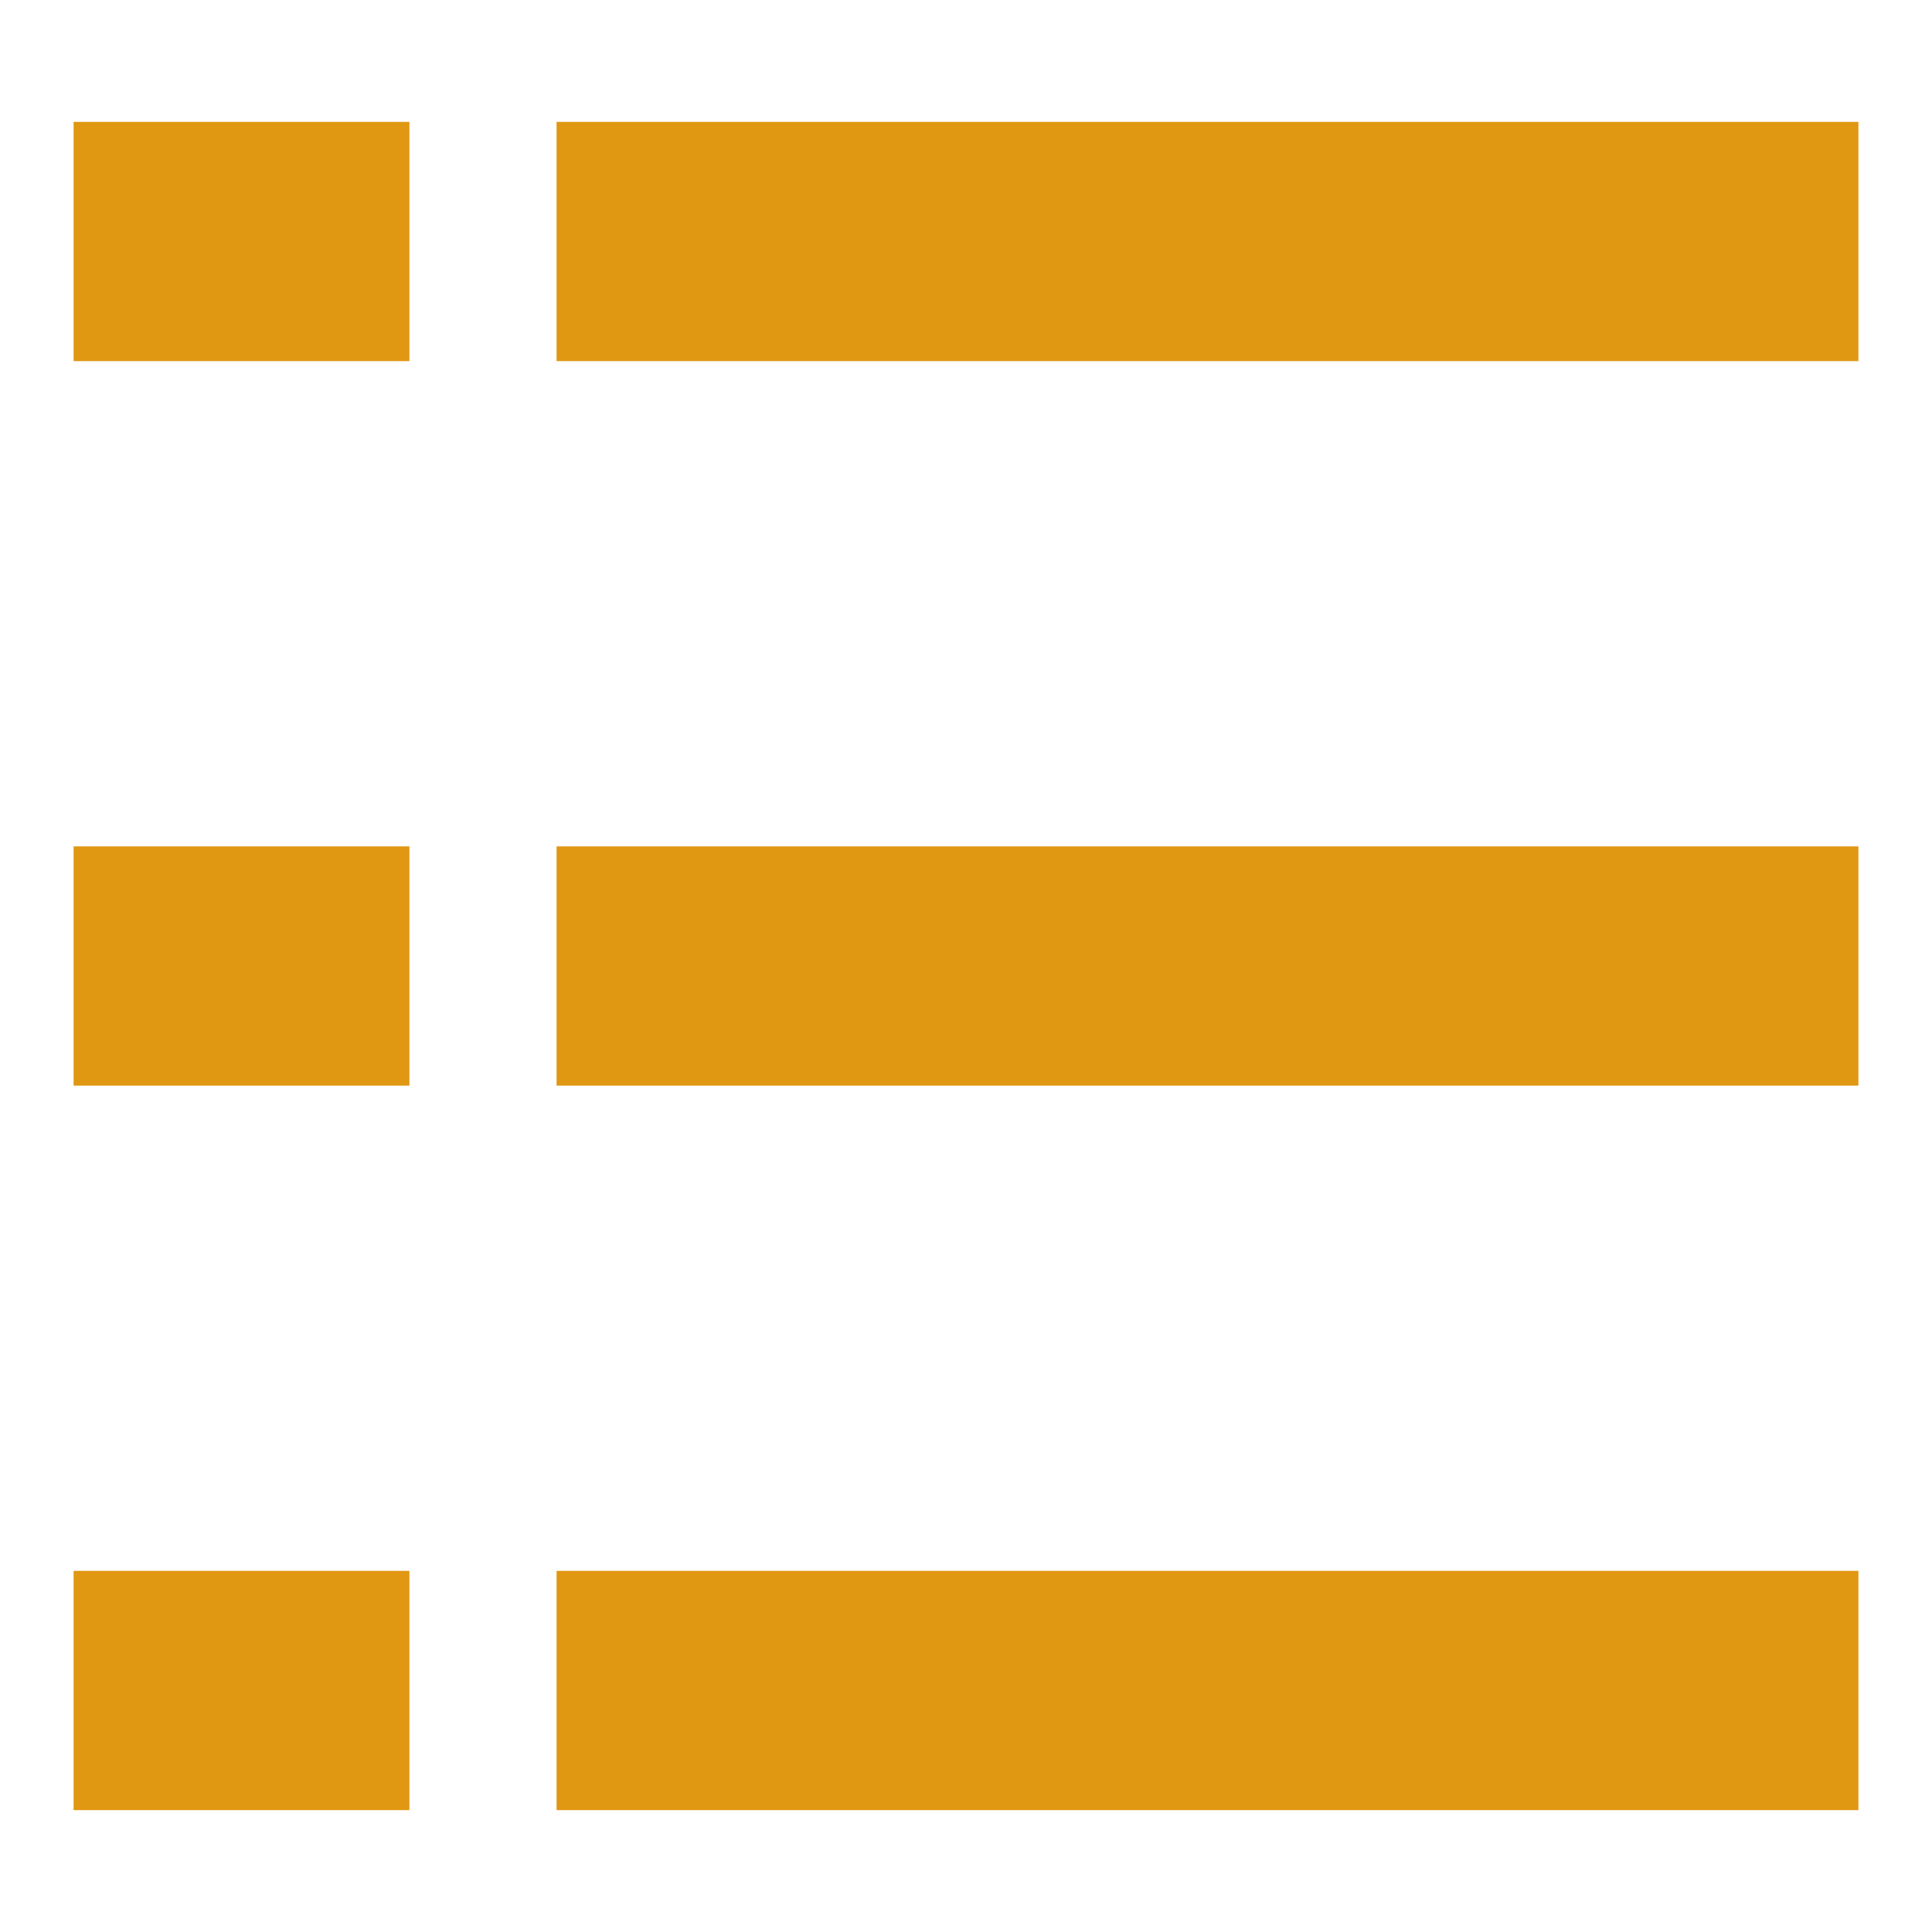 <svg width="800px" height="800px" viewBox="0 0 1024 1024" class="icon" version="1.1" xmlns="http://www.w3.org/2000/svg">
  <path d="M320 89.6h640v76.8H320V89.6z" fill="#e09712" stroke="#e09712" stroke-width="50"/>
  <path d="M320 857.6h640v76.8H320v-76.8z" fill="#e09712" stroke="#e09712" stroke-width="50"/>
  <path d="M64 89.6h128v76.8H64V89.6z" fill="#e09712" stroke="#e09712" stroke-width="50"/>
  <path d="M320 473.6h640v76.8H320V473.6z" fill="#e09712" stroke="#e09712" stroke-width="50"/>
  <path d="M64 473.6h128v76.8H64V473.6z" fill="#e09712" stroke="#e09712" stroke-width="50"/>
  <path d="M64 857.6h128v76.8H64v-76.8z" fill="#e09712" stroke="#e09712" stroke-width="50"/>
</svg>
